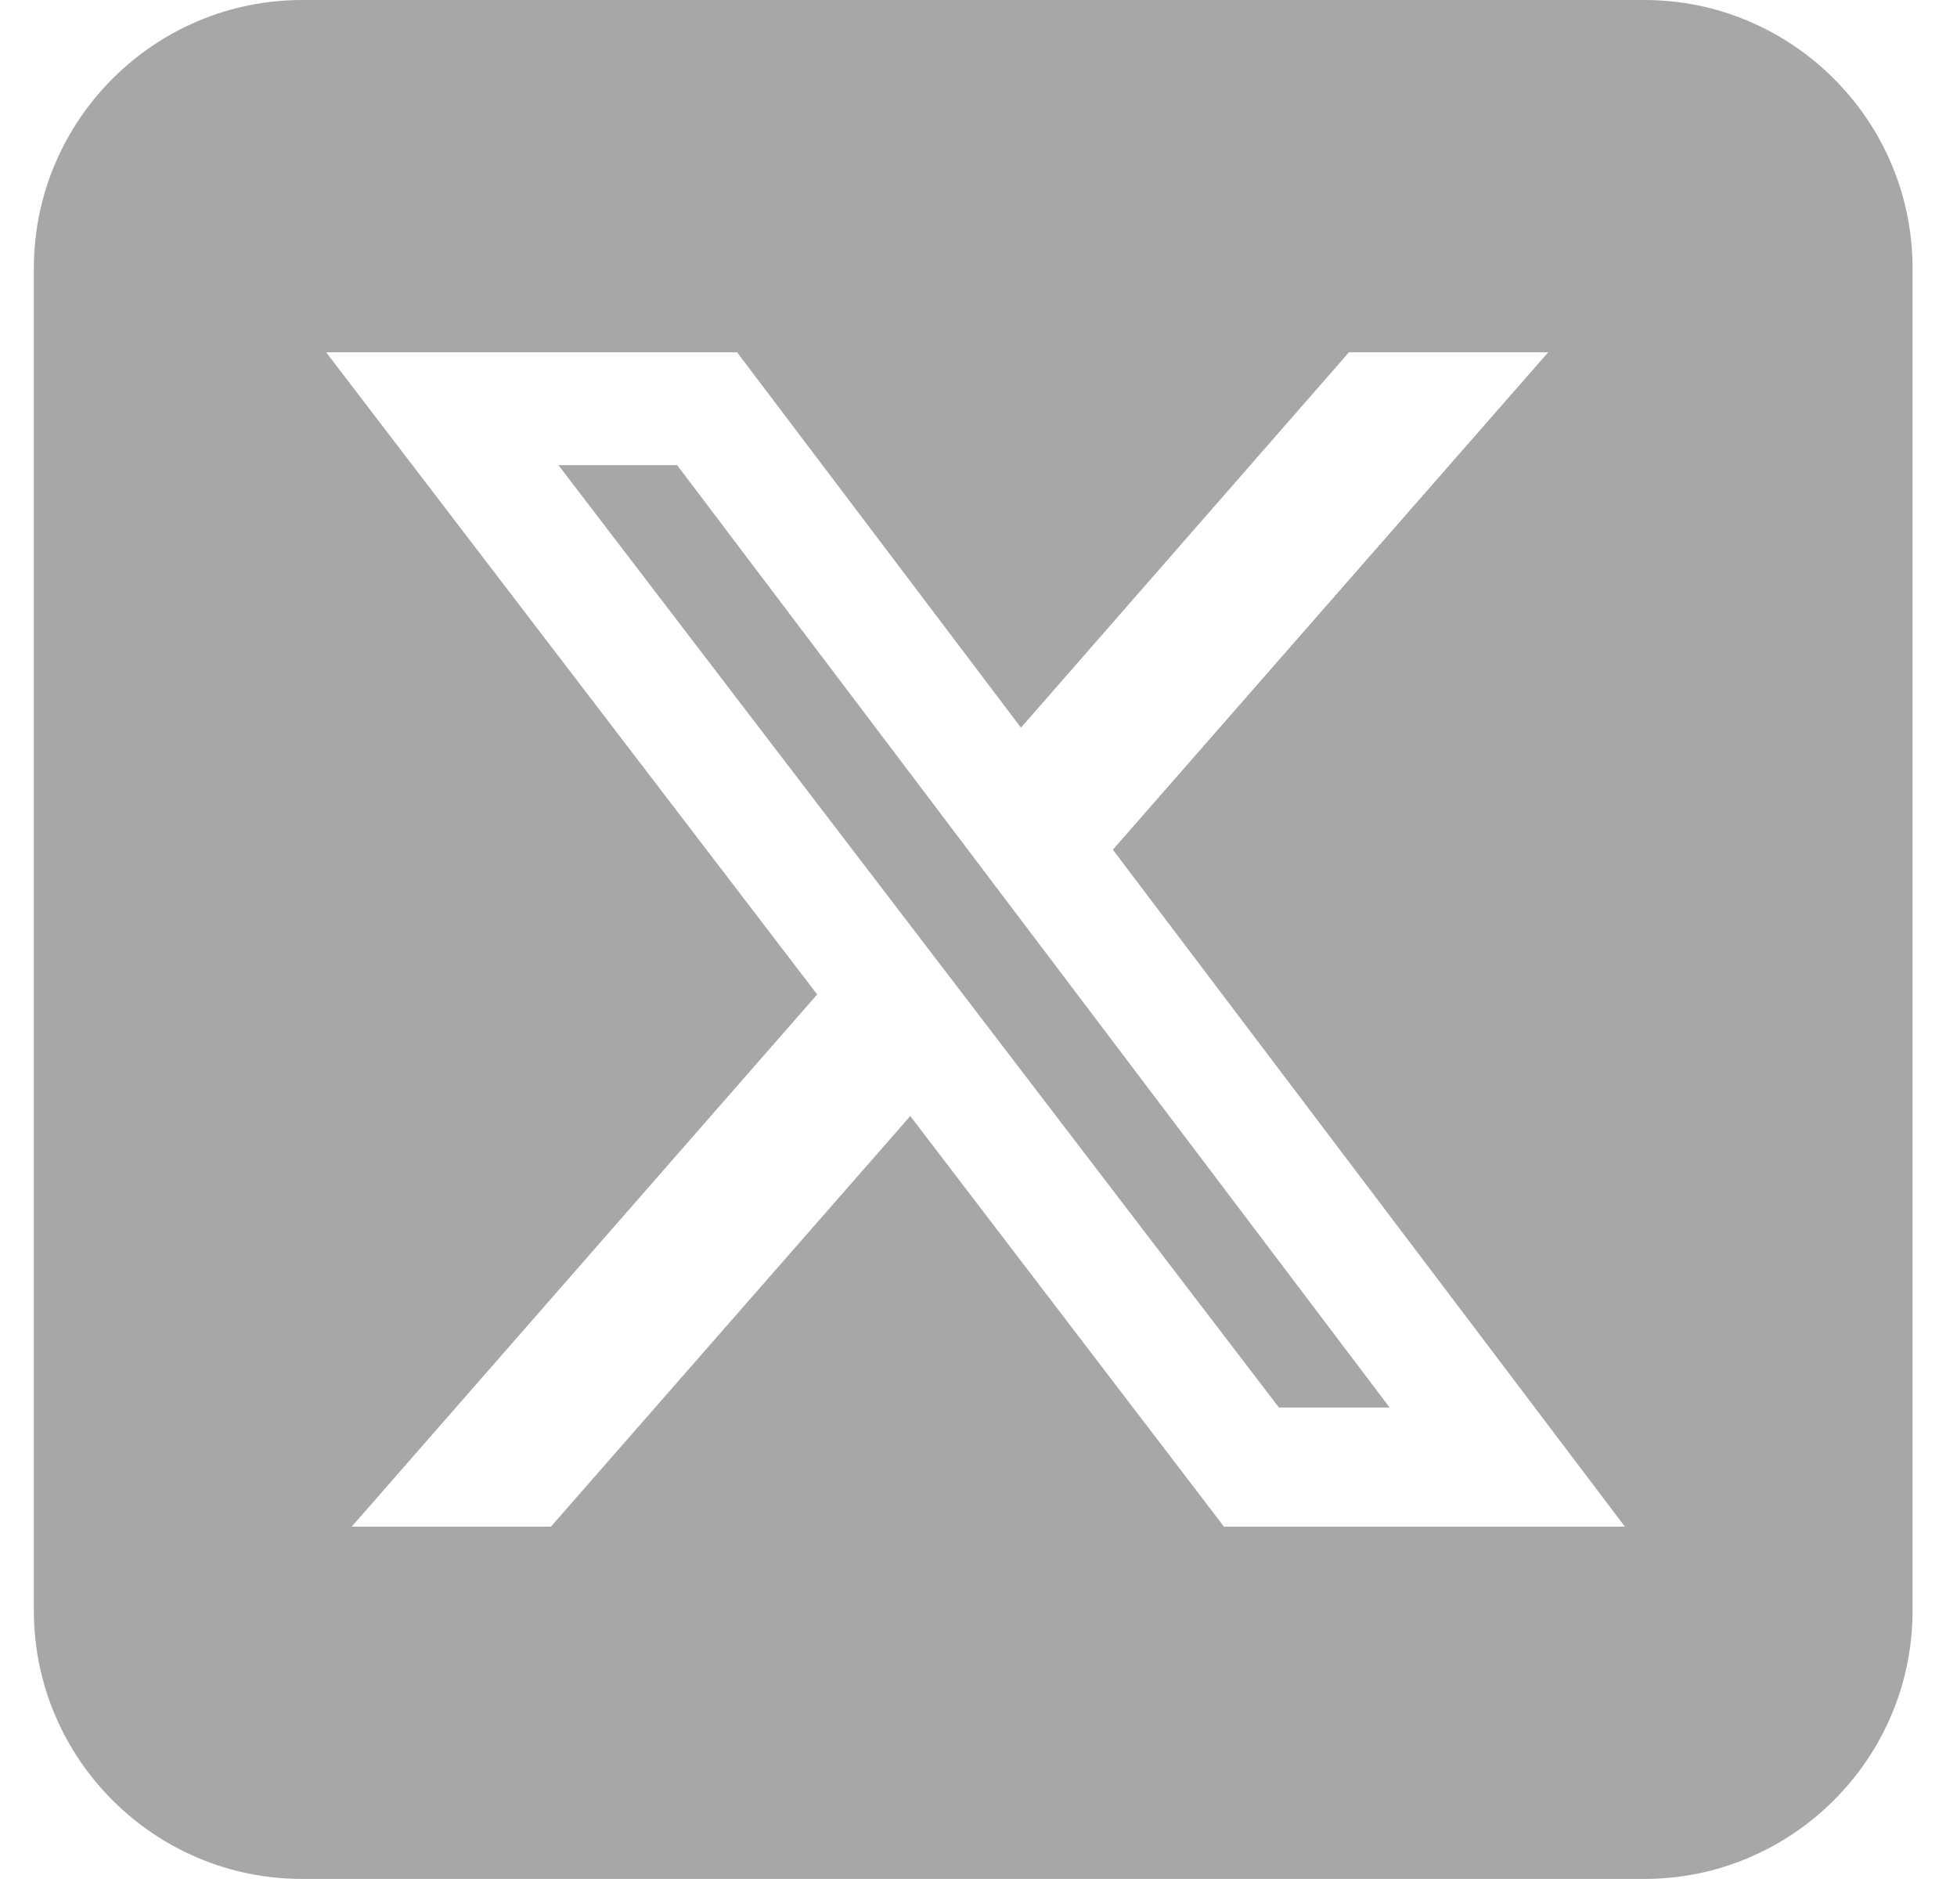 <svg width="37" height="36" viewBox="0 0 37 36" fill="none" xmlns="http://www.w3.org/2000/svg">
<path d="M5.714 0C2.915 0 0.64 2.276 0.64 5.074L0.64 30.446C0.64 33.245 2.915 35.52 5.714 35.52L31.085 35.52C33.884 35.52 36.16 33.245 36.16 30.446L36.16 5.074C36.16 2.276 33.884 0 31.085 0L5.714 0ZM29.27 6.66L21.04 16.063L30.721 28.86H23.141L17.21 21.098L10.416 28.86H6.65L15.45 18.799L6.166 6.66L13.936 6.66L19.303 13.756L25.504 6.66L29.27 6.66ZM26.273 26.608L12.802 8.793H10.558L24.18 26.608H26.265H26.273Z" fill="#515151" fill-opacity="0.5"/>
</svg>
